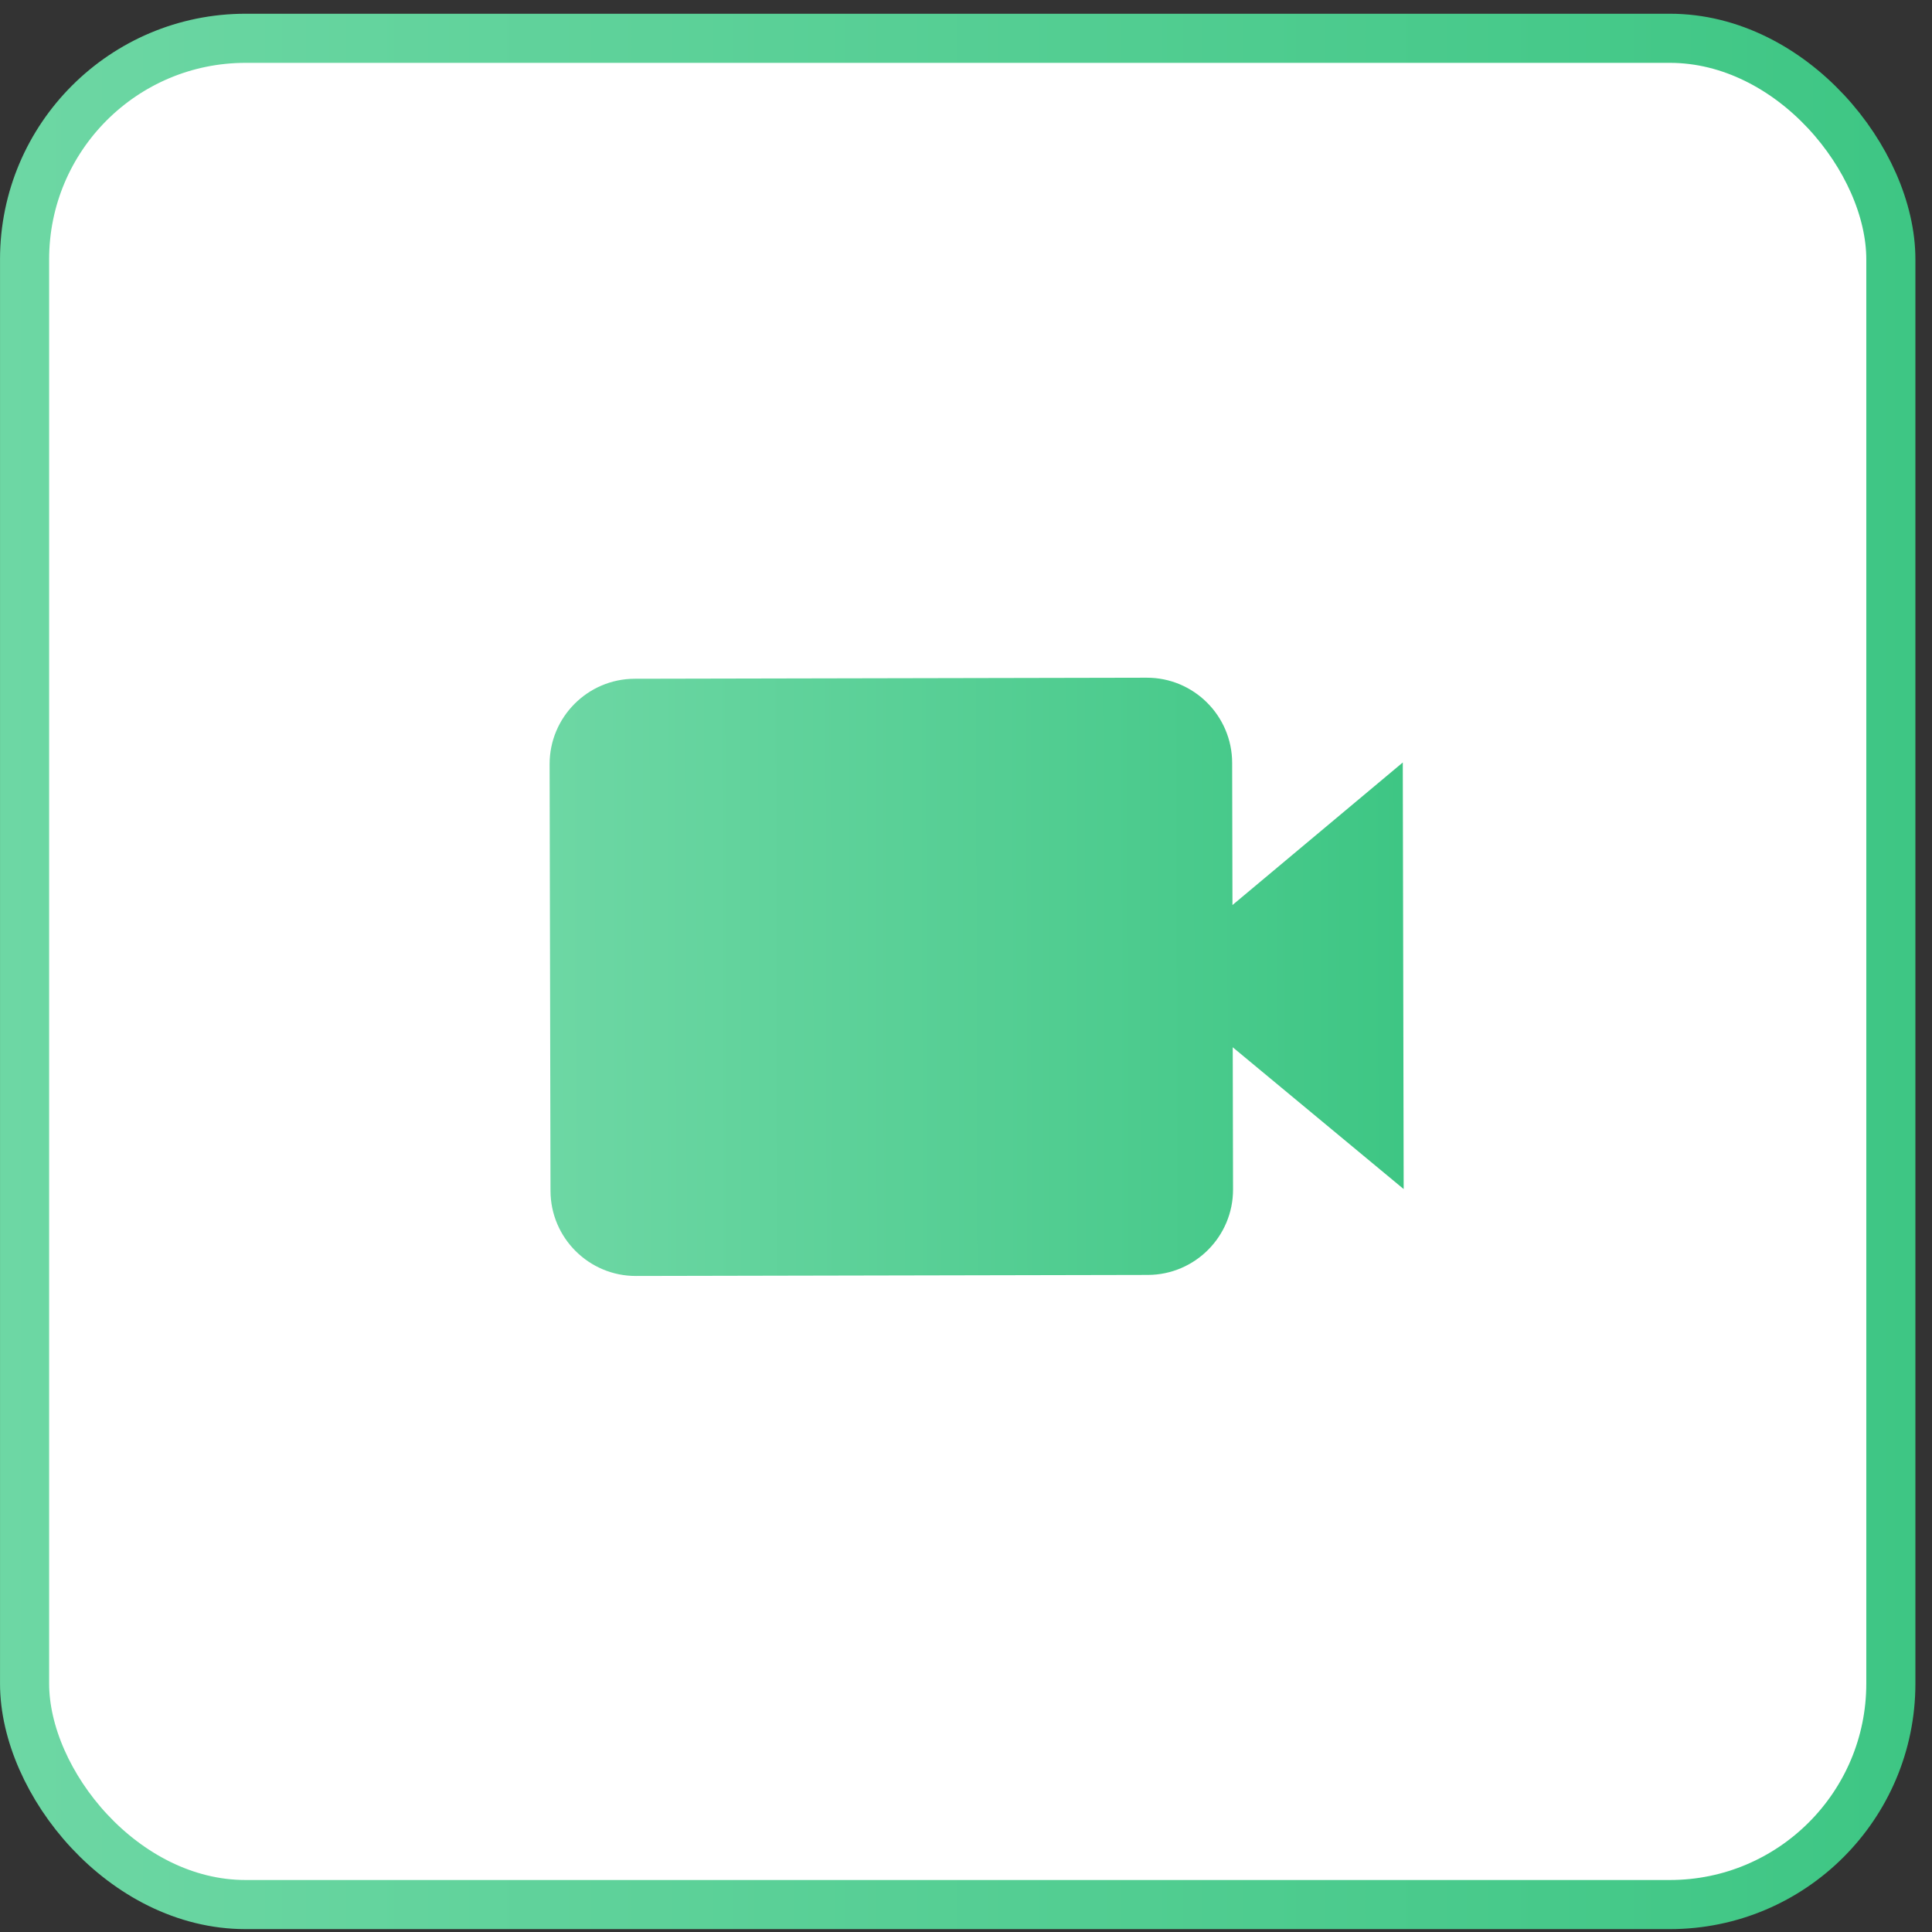 <svg width="50" height="50" viewBox="0 0 50 50" fill="none" xmlns="http://www.w3.org/2000/svg">
<rect x="0" y="0" width="50" height="50" fill="#333333" stroke="none"/>
<rect x="0.636" y="0.991" width="48.299" height="48.299" rx="5.72" fill="white" stroke="url(#paint0_linear_3021_25587)" stroke-width="1.271"/>
<path d="M31.888 19.742C31.886 18.524 30.893 17.536 29.676 17.539L16.427 17.566C15.21 17.568 14.222 18.561 14.224 19.778L14.247 30.819C14.249 32.036 15.242 33.025 16.459 33.022L29.707 32.995C30.925 32.992 31.913 32 31.911 30.782L31.903 27.103L36.327 30.773L36.304 19.733L31.896 23.422L31.888 19.742Z" fill="url(#paint1_linear_3021_25587)"/>
<defs>
<linearGradient id="paint0_linear_3021_25587" x1="9.23315e-08" y1="25.14" x2="49.57" y2="25.14" gradientUnits="userSpaceOnUse">
<stop stop-color="#6DD7A4"/>
<stop offset="1" stop-color="#3EC684"/>
</linearGradient>
<linearGradient id="paint1_linear_3021_25587" x1="14.235" y1="25.298" x2="36.316" y2="25.253" gradientUnits="userSpaceOnUse">
<stop stop-color="#6DD7A4"/>
<stop offset="1" stop-color="#3EC684"/>
</linearGradient>
</defs>
</svg>
